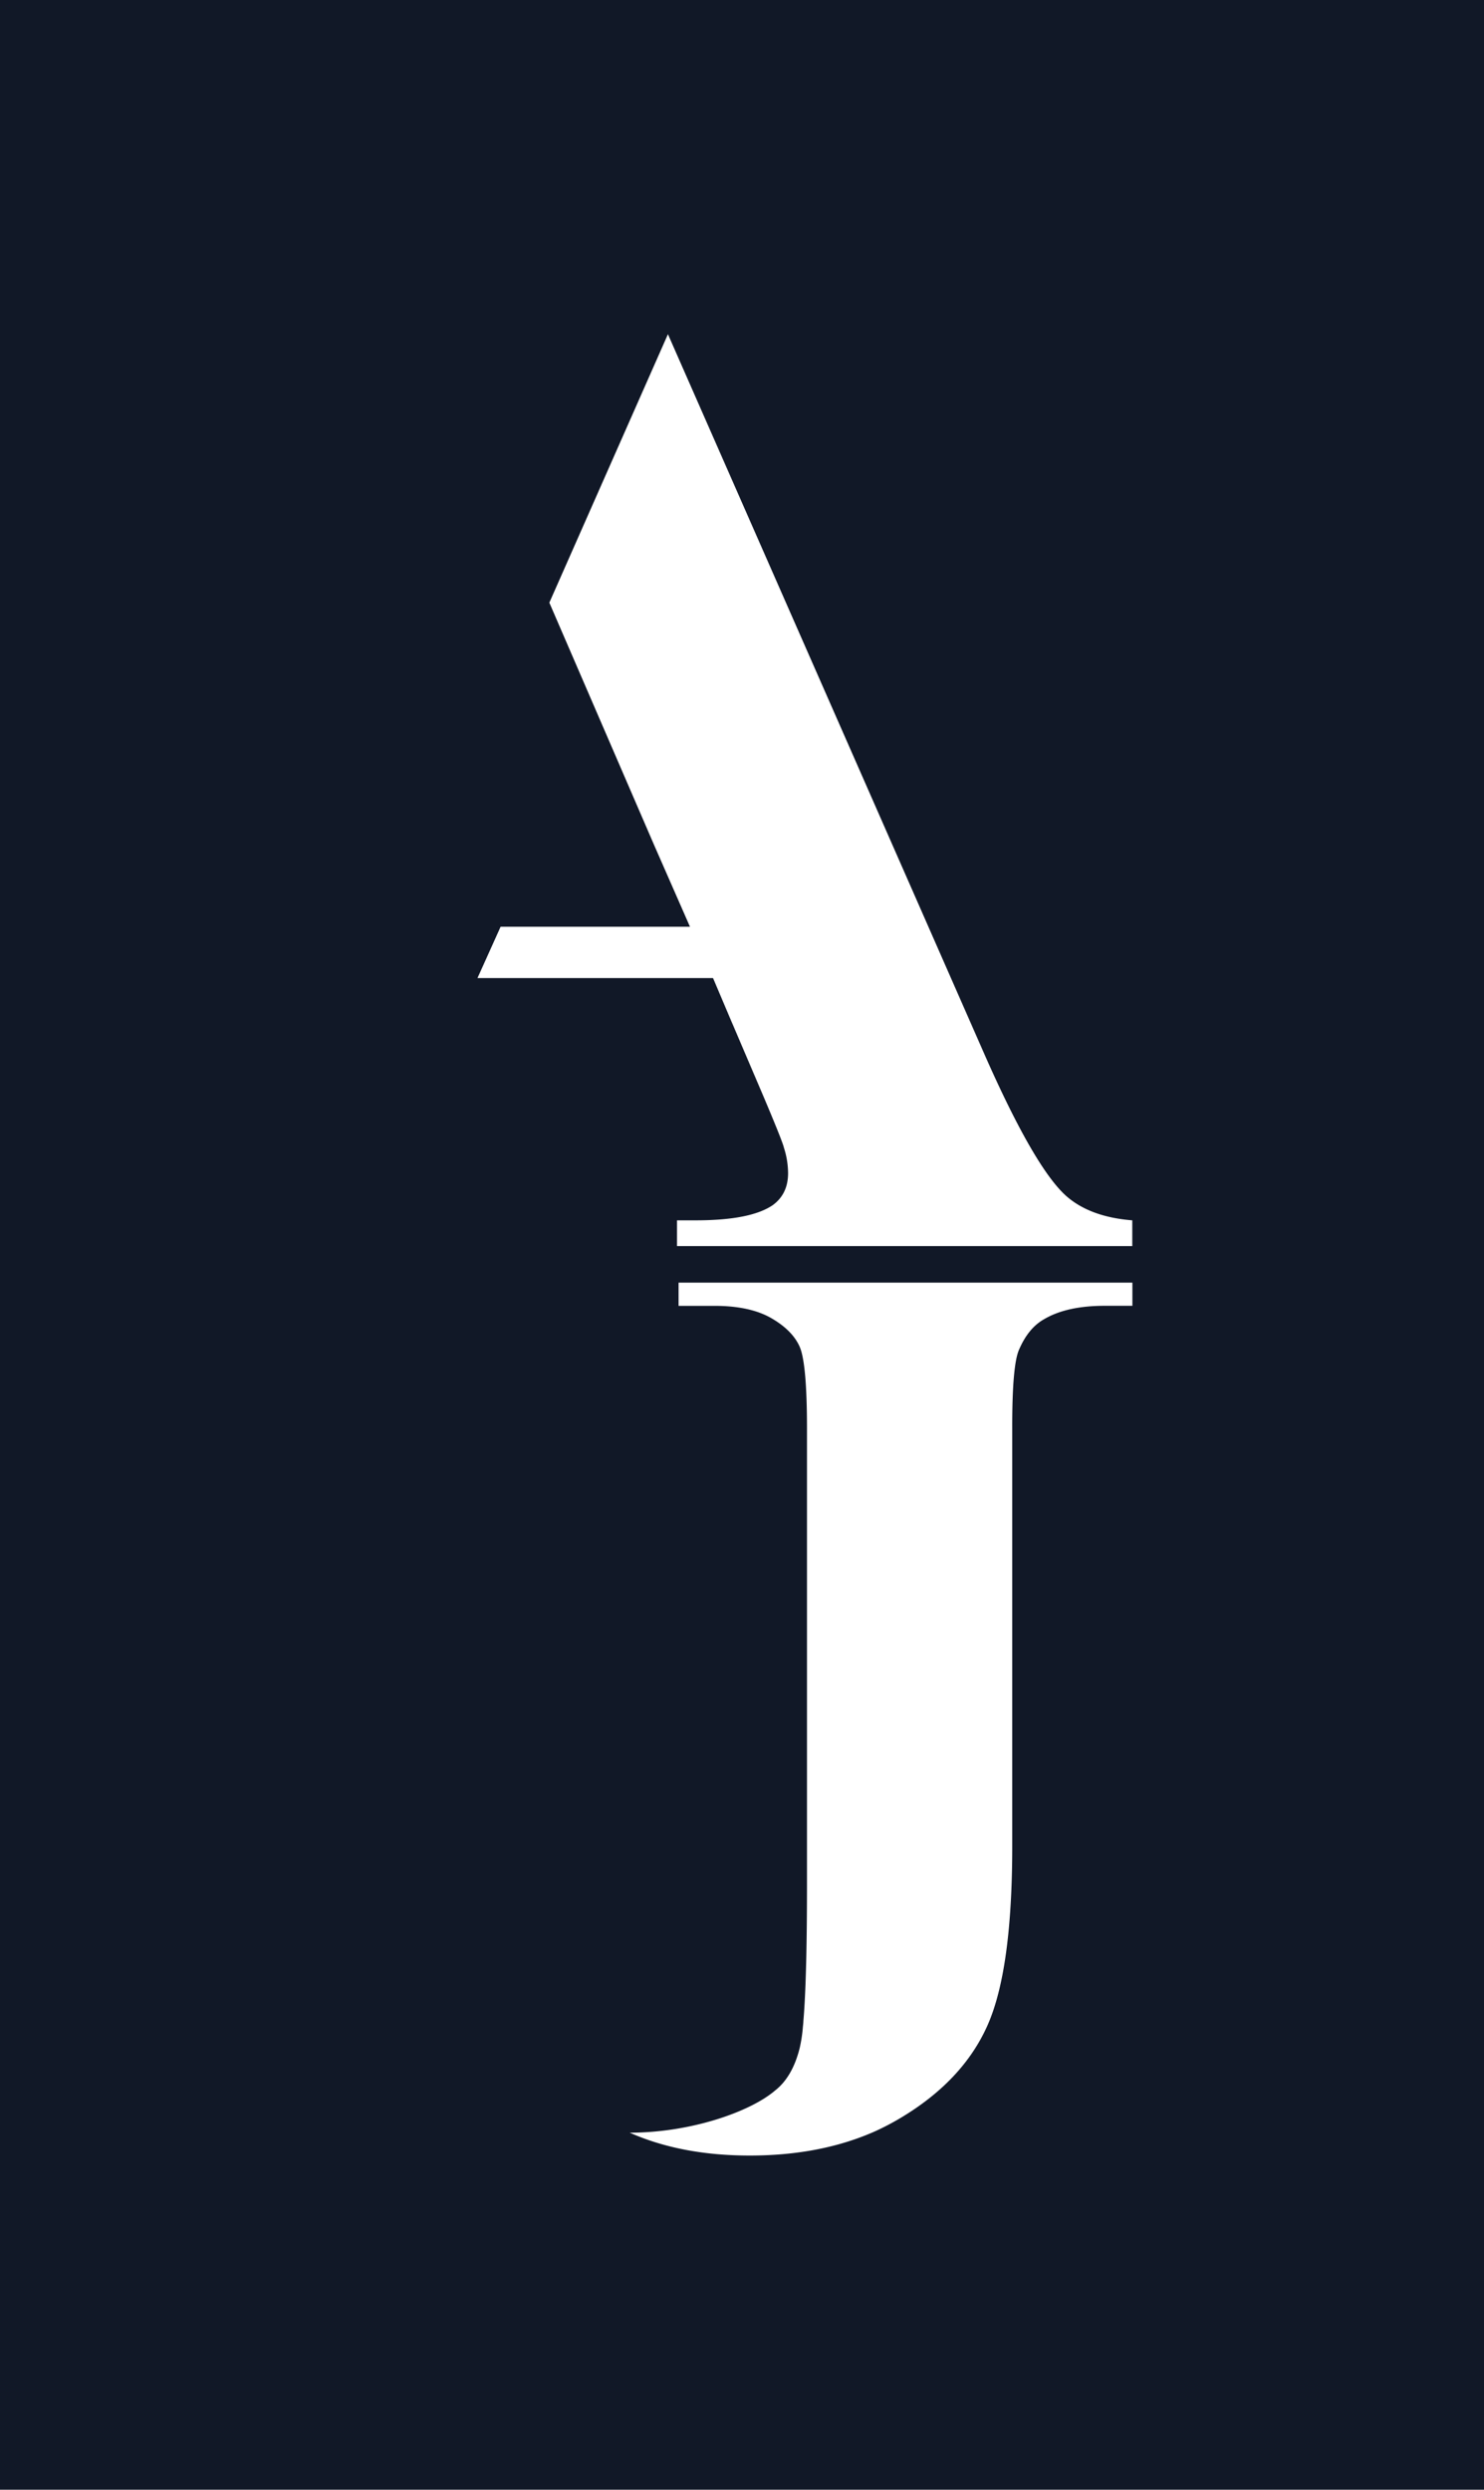 <svg id="Layer_1" fill="#111827" data-name="Layer 1" xmlns="http://www.w3.org/2000/svg" viewBox="0 0 532.96 894"><path d="M125.75,375.39h0l.43-1Z" transform="translate(0.48)"/><path d="M-.48,0V894h533V0ZM125.8,375.39h0l.48-1Zm53.51-42.63h68l-12.29-28-.9-2.06-37.31-86.3L239.4,120,353.55,379.65Q371,419,382.22,429.25c5.67,5.11,13.62,8.12,23.94,8.94v9.24H242.66v-9.24h6.71c13.15,0,22.35-1.81,27.68-5.46,3.65-2.66,5.5-6.49,5.5-11.48a30.41,30.41,0,0,0-1.51-9.19q-.51-2.26-7.47-18.7l-11-25.75-.34-.77L255.6,351.2H171ZM406.2,468.88h-9.93q-13.59,0-21.7,4.77-5.67,3.15-9,10.83Q363,489.9,363.05,513V663q0,44.1-8.81,64.09t-31.33,33.43a94,94,0,0,1-8.56,4.52Q294.63,774,268.79,774q-24.56,0-43.11-8.21c22.23,0,43.46-7.65,52.14-15.09,4.26-3.31,7.22-8.47,8.94-15.47a53.77,53.77,0,0,0,1.12-7.57l0,0c.13-1.07.17-1.8.17-1.93v-.05q1.29-15.21,1.29-48.82V513c0-15.69-.9-25.49-2.62-29.4s-5.11-7.35-10.19-10.28-11.86-4.42-20.41-4.42h-12.9v-8.34H406.2Z" transform="translate(0.48)"/><path d="M125.75,375.39h0l.43-1Z" transform="translate(0.48)"/></svg>